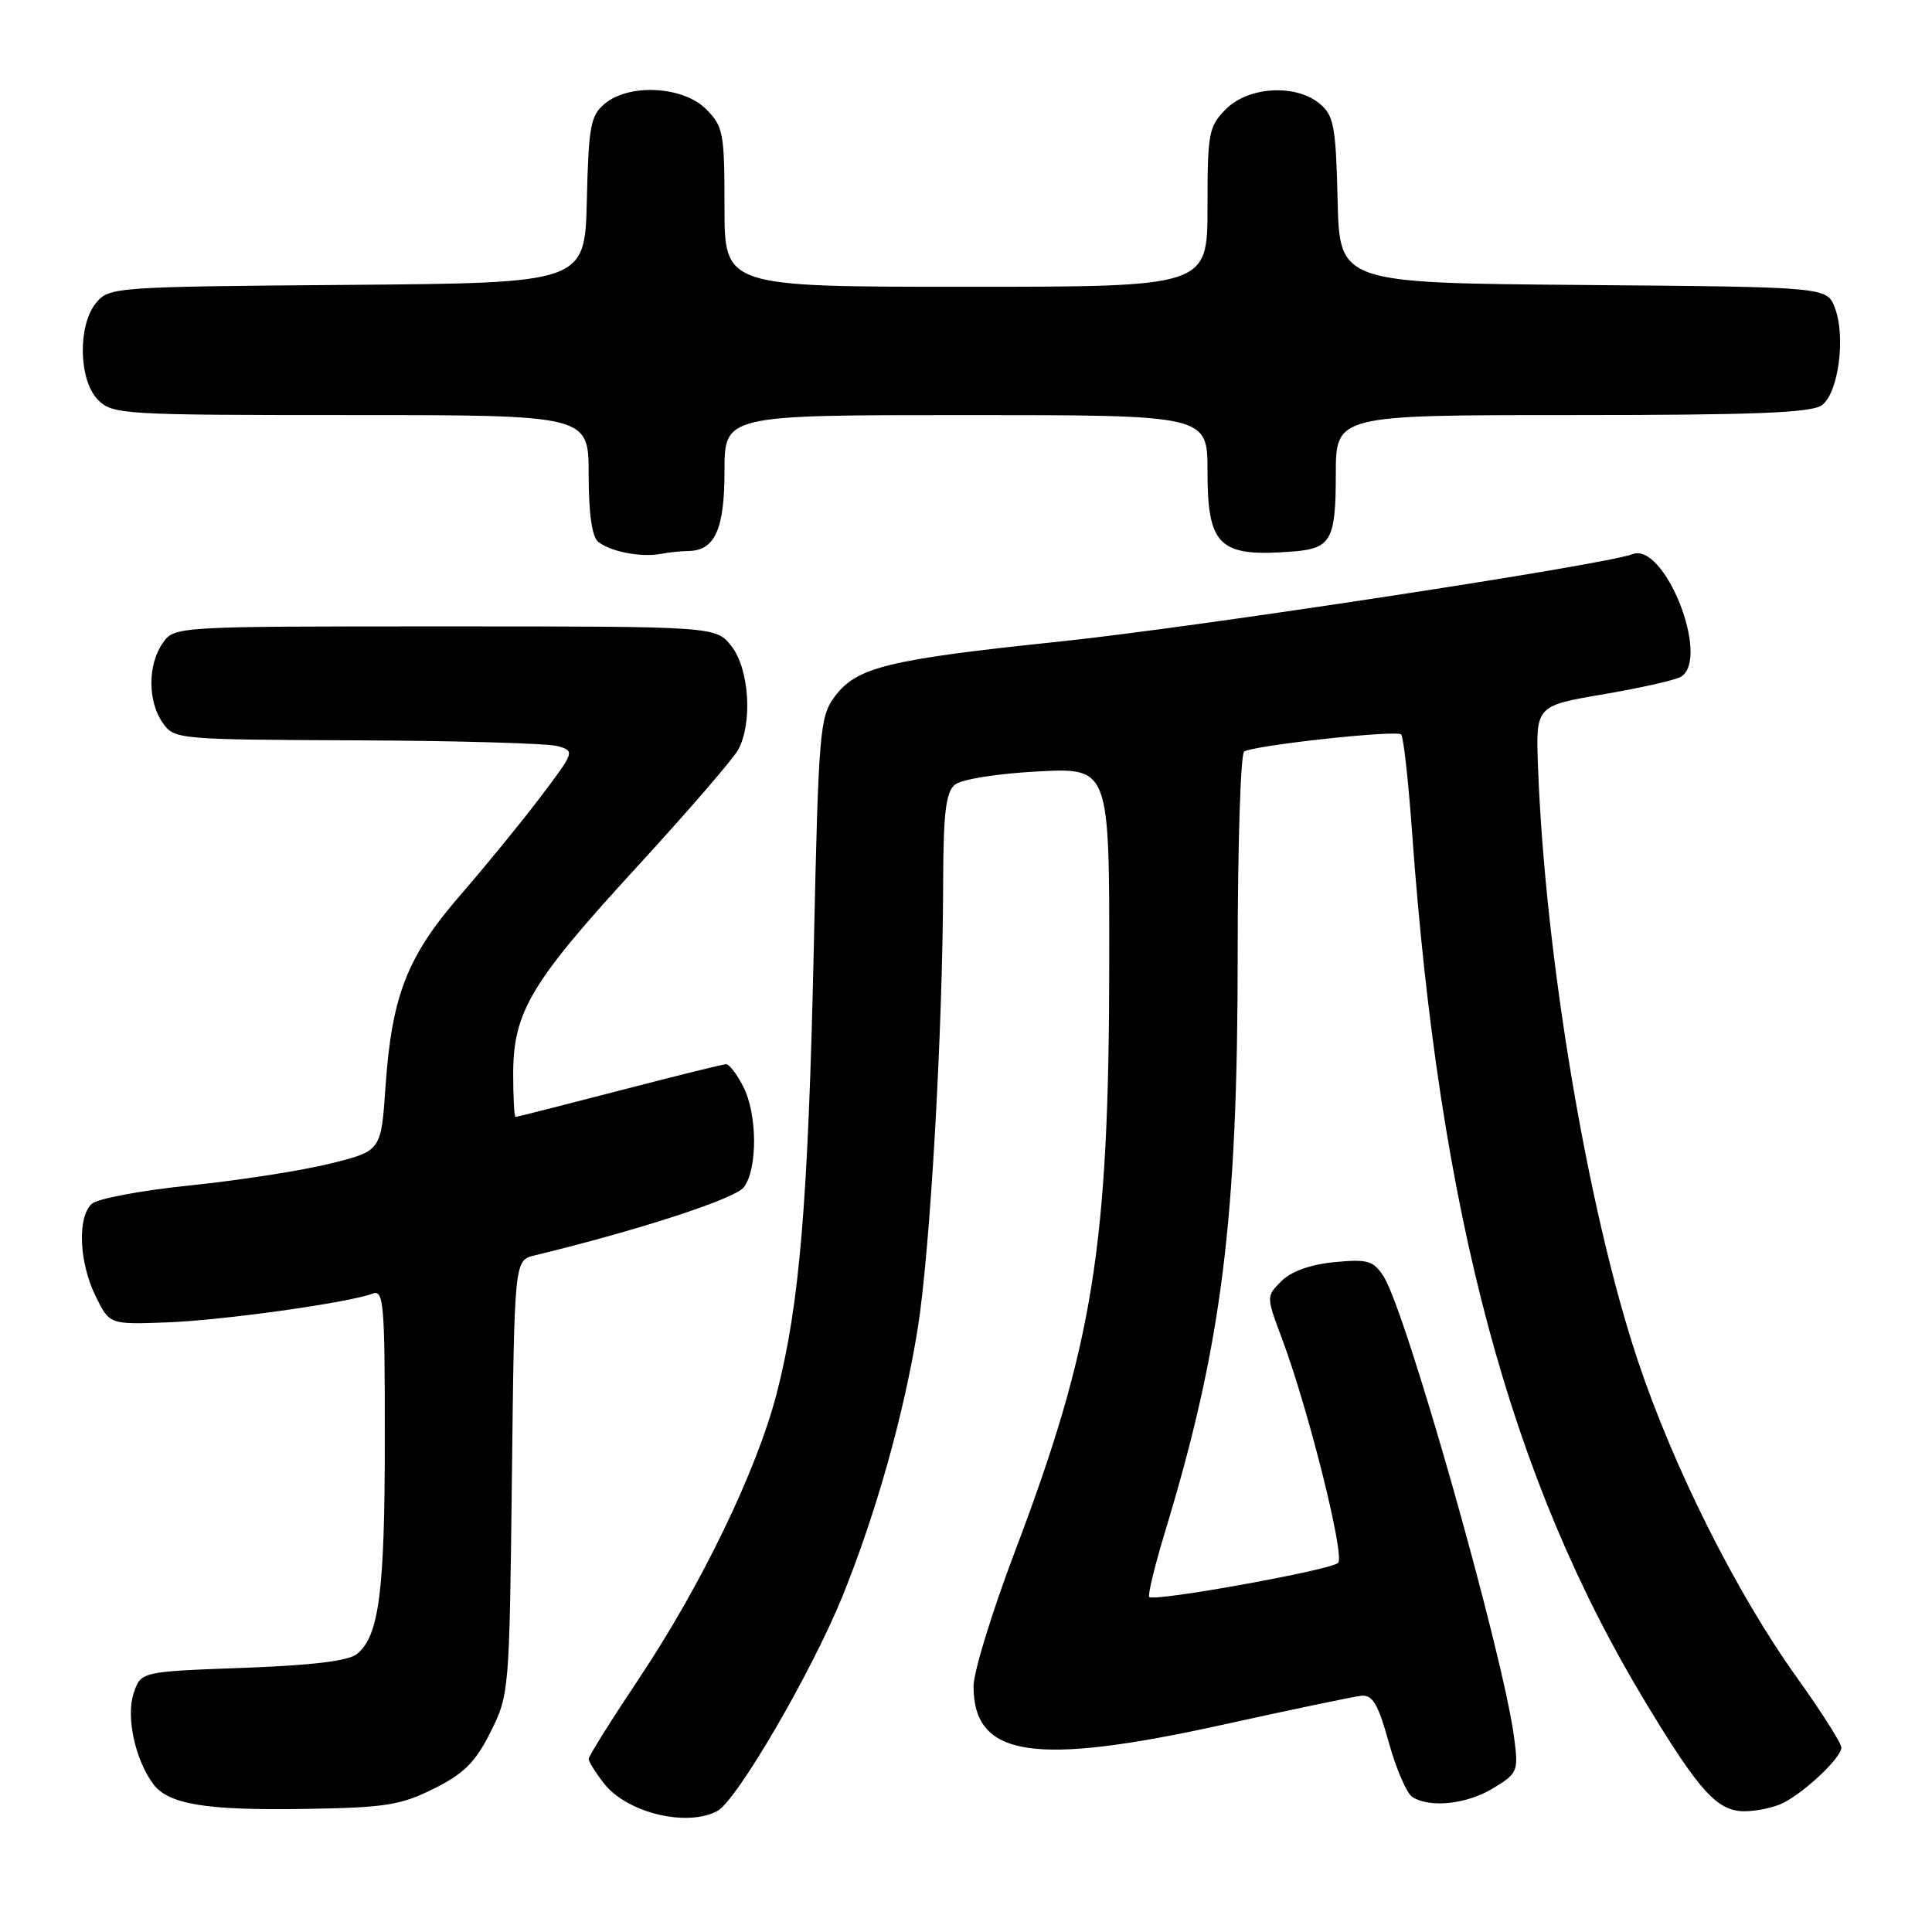 <?xml version="1.0" encoding="UTF-8" standalone="no"?>
<!DOCTYPE svg PUBLIC "-//W3C//DTD SVG 1.1//EN" "http://www.w3.org/Graphics/SVG/1.1/DTD/svg11.dtd" >
<svg xmlns="http://www.w3.org/2000/svg" xmlns:xlink="http://www.w3.org/1999/xlink" version="1.1" viewBox="0 0 256 256">
 <g >
 <path fill="currentColor"
d=" M 95.05 239.97 C 97.62 238.60 107.52 221.62 111.60 211.59 C 116.06 200.61 119.77 187.44 121.60 176.05 C 123.25 165.78 124.91 136.79 124.97 117.37 C 124.99 107.76 125.32 104.98 126.52 103.98 C 127.40 103.26 132.07 102.51 137.52 102.22 C 147.00 101.73 147.00 101.73 146.98 127.61 C 146.95 165.26 144.88 178.15 134.42 205.75 C 131.44 213.62 129.00 221.57 129.00 223.42 C 129.00 232.83 136.93 234.06 162.00 228.54 C 171.07 226.54 179.34 224.81 180.37 224.70 C 181.87 224.54 182.60 225.77 184.02 230.87 C 184.99 234.38 186.40 237.64 187.14 238.11 C 189.50 239.60 194.38 239.07 197.87 236.94 C 201.12 234.96 201.22 234.71 200.62 230.17 C 199.13 218.98 186.33 173.79 183.33 169.13 C 181.97 167.03 181.23 166.82 176.82 167.24 C 173.63 167.55 171.10 168.46 169.80 169.75 C 167.77 171.78 167.77 171.78 169.88 177.40 C 173.38 186.76 178.23 206.17 177.31 207.09 C 176.36 208.04 152.94 212.27 152.28 211.61 C 152.06 211.39 153.01 207.45 154.41 202.85 C 161.92 178.09 164.00 161.52 164.00 126.34 C 164.00 111.92 164.39 99.88 164.86 99.58 C 166.22 98.75 185.03 96.70 185.66 97.32 C 185.97 97.63 186.61 103.42 187.10 110.19 C 190.74 160.94 200.10 195.87 218.02 225.53 C 225.19 237.40 227.55 240.00 231.15 240.00 C 232.79 240.00 235.11 239.50 236.32 238.88 C 239.30 237.35 244.00 232.86 243.99 231.56 C 243.99 230.98 241.33 226.80 238.09 222.27 C 230.10 211.13 221.78 194.53 217.02 180.29 C 210.38 160.40 204.71 126.65 203.79 101.51 C 203.50 93.52 203.50 93.52 212.50 91.99 C 217.45 91.14 222.06 90.10 222.75 89.67 C 226.67 87.21 220.57 71.80 216.32 73.43 C 212.60 74.86 158.42 83.12 140.50 85.00 C 117.61 87.39 113.50 88.40 110.59 92.32 C 108.62 94.99 108.46 96.84 107.83 125.65 C 107.09 159.28 105.95 172.97 102.90 184.70 C 100.25 194.91 92.92 210.06 84.65 222.45 C 80.99 227.93 78.00 232.70 78.00 233.07 C 78.00 233.43 78.93 234.91 80.06 236.35 C 83.11 240.22 91.01 242.13 95.05 239.97 Z  M 57.50 237.00 C 61.50 235.00 63.00 233.50 65.00 229.50 C 67.47 224.57 67.50 224.10 67.83 195.75 C 68.16 167.00 68.16 167.00 70.83 166.35 C 84.59 163.02 97.39 158.85 98.56 157.32 C 100.41 154.88 100.36 147.60 98.47 143.95 C 97.64 142.33 96.62 141.00 96.22 141.01 C 95.83 141.01 89.46 142.59 82.07 144.51 C 74.68 146.43 68.49 148.00 68.32 148.00 C 68.14 148.00 68.00 145.44 68.00 142.32 C 68.00 134.09 70.33 130.19 84.33 114.94 C 91.12 107.55 97.19 100.52 97.83 99.32 C 99.74 95.74 99.27 88.62 96.93 85.63 C 94.85 83.00 94.85 83.00 58.98 83.00 C 23.11 83.00 23.11 83.00 21.56 85.22 C 19.56 88.07 19.56 92.93 21.56 95.78 C 23.09 97.97 23.49 98.00 47.31 98.10 C 60.61 98.15 72.56 98.50 73.86 98.86 C 76.19 99.51 76.16 99.58 71.69 105.51 C 69.20 108.80 64.43 114.65 61.09 118.50 C 53.95 126.71 51.92 131.90 51.08 144.00 C 50.50 152.50 50.50 152.50 43.81 154.17 C 40.13 155.09 31.80 156.39 25.31 157.06 C 18.81 157.72 12.89 158.83 12.15 159.52 C 10.23 161.30 10.48 167.27 12.65 171.71 C 14.50 175.50 14.50 175.50 22.00 175.23 C 29.42 174.97 46.21 172.62 49.37 171.41 C 50.84 170.85 51.00 172.68 50.99 190.64 C 50.99 210.87 50.24 216.73 47.33 219.14 C 46.21 220.08 41.47 220.66 32.18 221.00 C 18.66 221.50 18.66 221.50 17.71 224.37 C 16.68 227.46 17.89 233.10 20.27 236.35 C 22.27 239.09 27.26 239.91 40.50 239.69 C 51.06 239.52 53.10 239.20 57.50 237.00 Z  M 91.18 73.01 C 94.72 72.98 96.00 70.18 96.00 62.43 C 96.00 55.00 96.00 55.00 128.00 55.00 C 160.00 55.00 160.00 55.00 160.00 62.43 C 160.00 72.44 161.55 73.87 171.50 73.06 C 176.36 72.66 177.00 71.48 177.00 62.88 C 177.00 55.00 177.00 55.00 208.31 55.00 C 232.55 55.00 240.02 54.70 241.41 53.69 C 243.61 52.08 244.60 44.59 243.12 40.76 C 242.06 38.03 242.06 38.03 209.78 37.76 C 177.50 37.50 177.50 37.50 177.24 26.50 C 177.01 16.73 176.74 15.30 174.88 13.75 C 171.70 11.10 165.46 11.45 162.45 14.45 C 160.16 16.75 160.00 17.59 160.00 27.45 C 160.00 38.00 160.00 38.00 128.00 38.00 C 96.00 38.00 96.00 38.00 96.00 27.45 C 96.00 17.59 95.84 16.75 93.55 14.45 C 90.50 11.41 83.38 11.03 80.12 13.75 C 78.26 15.30 77.99 16.73 77.76 26.50 C 77.50 37.50 77.50 37.50 46.00 37.75 C 15.30 37.99 14.46 38.05 12.75 40.11 C 10.27 43.11 10.41 50.41 13.00 53.00 C 14.92 54.92 16.33 55.00 46.50 55.00 C 78.00 55.00 78.00 55.00 78.00 62.88 C 78.00 67.97 78.44 71.12 79.25 71.78 C 80.83 73.08 84.90 73.88 87.50 73.40 C 88.60 73.19 90.26 73.02 91.18 73.01 Z "/>
</g>
</svg>